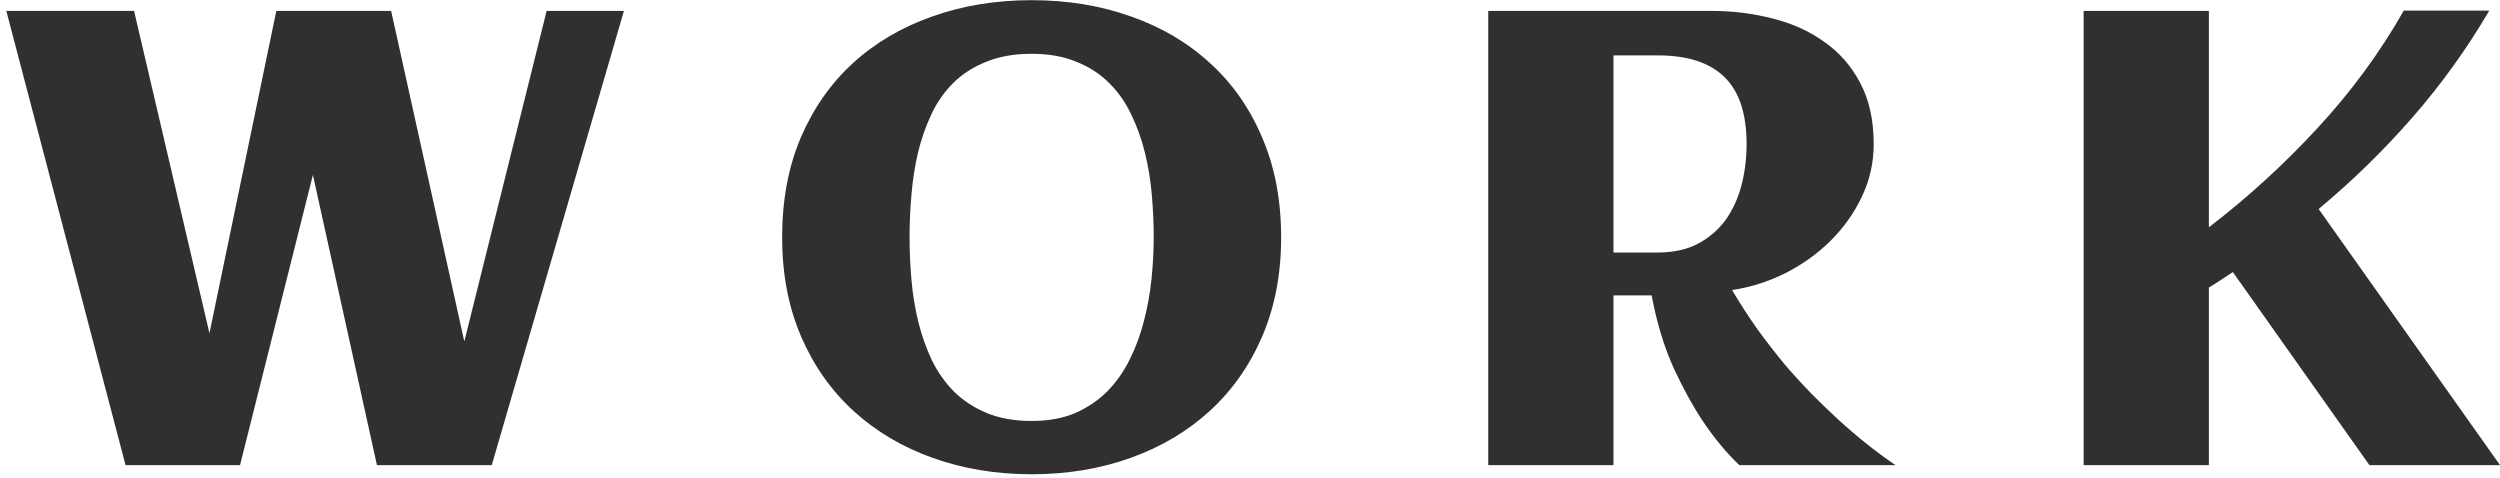 <svg width="387" height="74" viewBox="0 0 387 74" fill="none" xmlns="http://www.w3.org/2000/svg">
<path d="M37.158 72H19.434L0.977 1.688H20.752L32.422 51.59L42.773 1.688H60.547L71.875 52.859L84.619 1.688H96.582L76.123 72H58.35L48.438 27.078L37.158 72ZM198.32 36.746C198.32 42.41 197.344 47.521 195.391 52.078C193.438 56.603 190.736 60.444 187.285 63.602C183.835 66.759 179.749 69.184 175.029 70.877C170.309 72.57 165.199 73.416 159.697 73.416C154.196 73.416 149.085 72.57 144.365 70.877C139.645 69.184 135.56 66.759 132.109 63.602C128.659 60.444 125.957 56.603 124.004 52.078C122.051 47.521 121.074 42.41 121.074 36.746C121.074 30.984 122.035 25.841 123.955 21.316C125.908 16.759 128.594 12.918 132.012 9.793C135.462 6.635 139.548 4.227 144.268 2.566C148.988 0.874 154.131 0.027 159.697 0.027C165.264 0.027 170.407 0.874 175.127 2.566C179.847 4.227 183.916 6.635 187.334 9.793C190.785 12.918 193.47 16.759 195.391 21.316C197.344 25.841 198.32 30.984 198.32 36.746ZM178.594 36.746C178.594 34.598 178.496 32.4 178.301 30.154C178.105 27.908 177.747 25.727 177.227 23.611C176.706 21.495 175.99 19.51 175.078 17.654C174.199 15.799 173.06 14.188 171.66 12.82C170.26 11.421 168.568 10.33 166.582 9.549C164.629 8.735 162.334 8.328 159.697 8.328C157.028 8.328 154.701 8.735 152.715 9.549C150.729 10.33 149.036 11.404 147.637 12.771C146.237 14.139 145.098 15.75 144.219 17.605C143.34 19.461 142.64 21.447 142.119 23.562C141.631 25.646 141.289 27.827 141.094 30.105C140.898 32.352 140.801 34.565 140.801 36.746C140.801 38.895 140.898 41.092 141.094 43.338C141.289 45.584 141.647 47.765 142.168 49.881C142.689 51.964 143.389 53.934 144.268 55.789C145.179 57.645 146.335 59.272 147.734 60.672C149.134 62.039 150.811 63.13 152.764 63.943C154.749 64.757 157.061 65.164 159.697 65.164C162.269 65.164 164.515 64.757 166.436 63.943C168.356 63.097 170.016 61.974 171.416 60.574C172.816 59.142 173.971 57.498 174.883 55.643C175.827 53.755 176.559 51.769 177.08 49.685C177.633 47.57 178.024 45.405 178.252 43.191C178.48 40.978 178.594 38.829 178.594 36.746ZM249.766 72H230.381V1.688H264.951C268.206 1.688 271.348 2.078 274.375 2.859C277.402 3.608 280.072 4.812 282.383 6.473C284.727 8.1 286.582 10.216 287.949 12.82C289.349 15.425 290.049 18.582 290.049 22.293C290.049 25.19 289.43 27.924 288.193 30.496C286.989 33.035 285.361 35.314 283.311 37.332C281.292 39.318 278.965 40.978 276.328 42.312C273.691 43.615 270.957 44.477 268.125 44.9C269.395 47.049 270.713 49.083 272.08 51.004C273.48 52.925 274.88 54.731 276.279 56.424C277.712 58.084 279.128 59.63 280.527 61.062C281.927 62.462 283.262 63.748 284.531 64.92C287.526 67.654 290.488 70.014 293.418 72H269.248C267.295 70.144 265.439 67.915 263.682 65.311C262.184 63.097 260.671 60.363 259.141 57.107C257.643 53.82 256.488 50.027 255.674 45.73H249.766V72ZM270.371 22.293C270.371 17.573 269.215 14.106 266.904 11.893C264.626 9.679 261.191 8.572 256.602 8.572H249.766V39.09H256.602C259.043 39.09 261.126 38.634 262.852 37.723C264.609 36.779 266.042 35.542 267.148 34.012C268.255 32.449 269.069 30.659 269.59 28.641C270.111 26.622 270.371 24.506 270.371 22.293ZM341.934 72H322.549V1.688H341.934V35.184C347.923 30.594 353.506 25.499 358.682 19.9C363.89 14.301 368.366 8.214 372.109 1.639H385.342C381.891 7.531 377.936 13.032 373.477 18.143C369.017 23.253 364.167 27.99 358.926 32.352L387.002 72H366.787L345.645 42.117C345.026 42.54 344.408 42.947 343.789 43.338C343.203 43.728 342.585 44.119 341.934 44.51V72Z" fill="#303030"/>
</svg>

